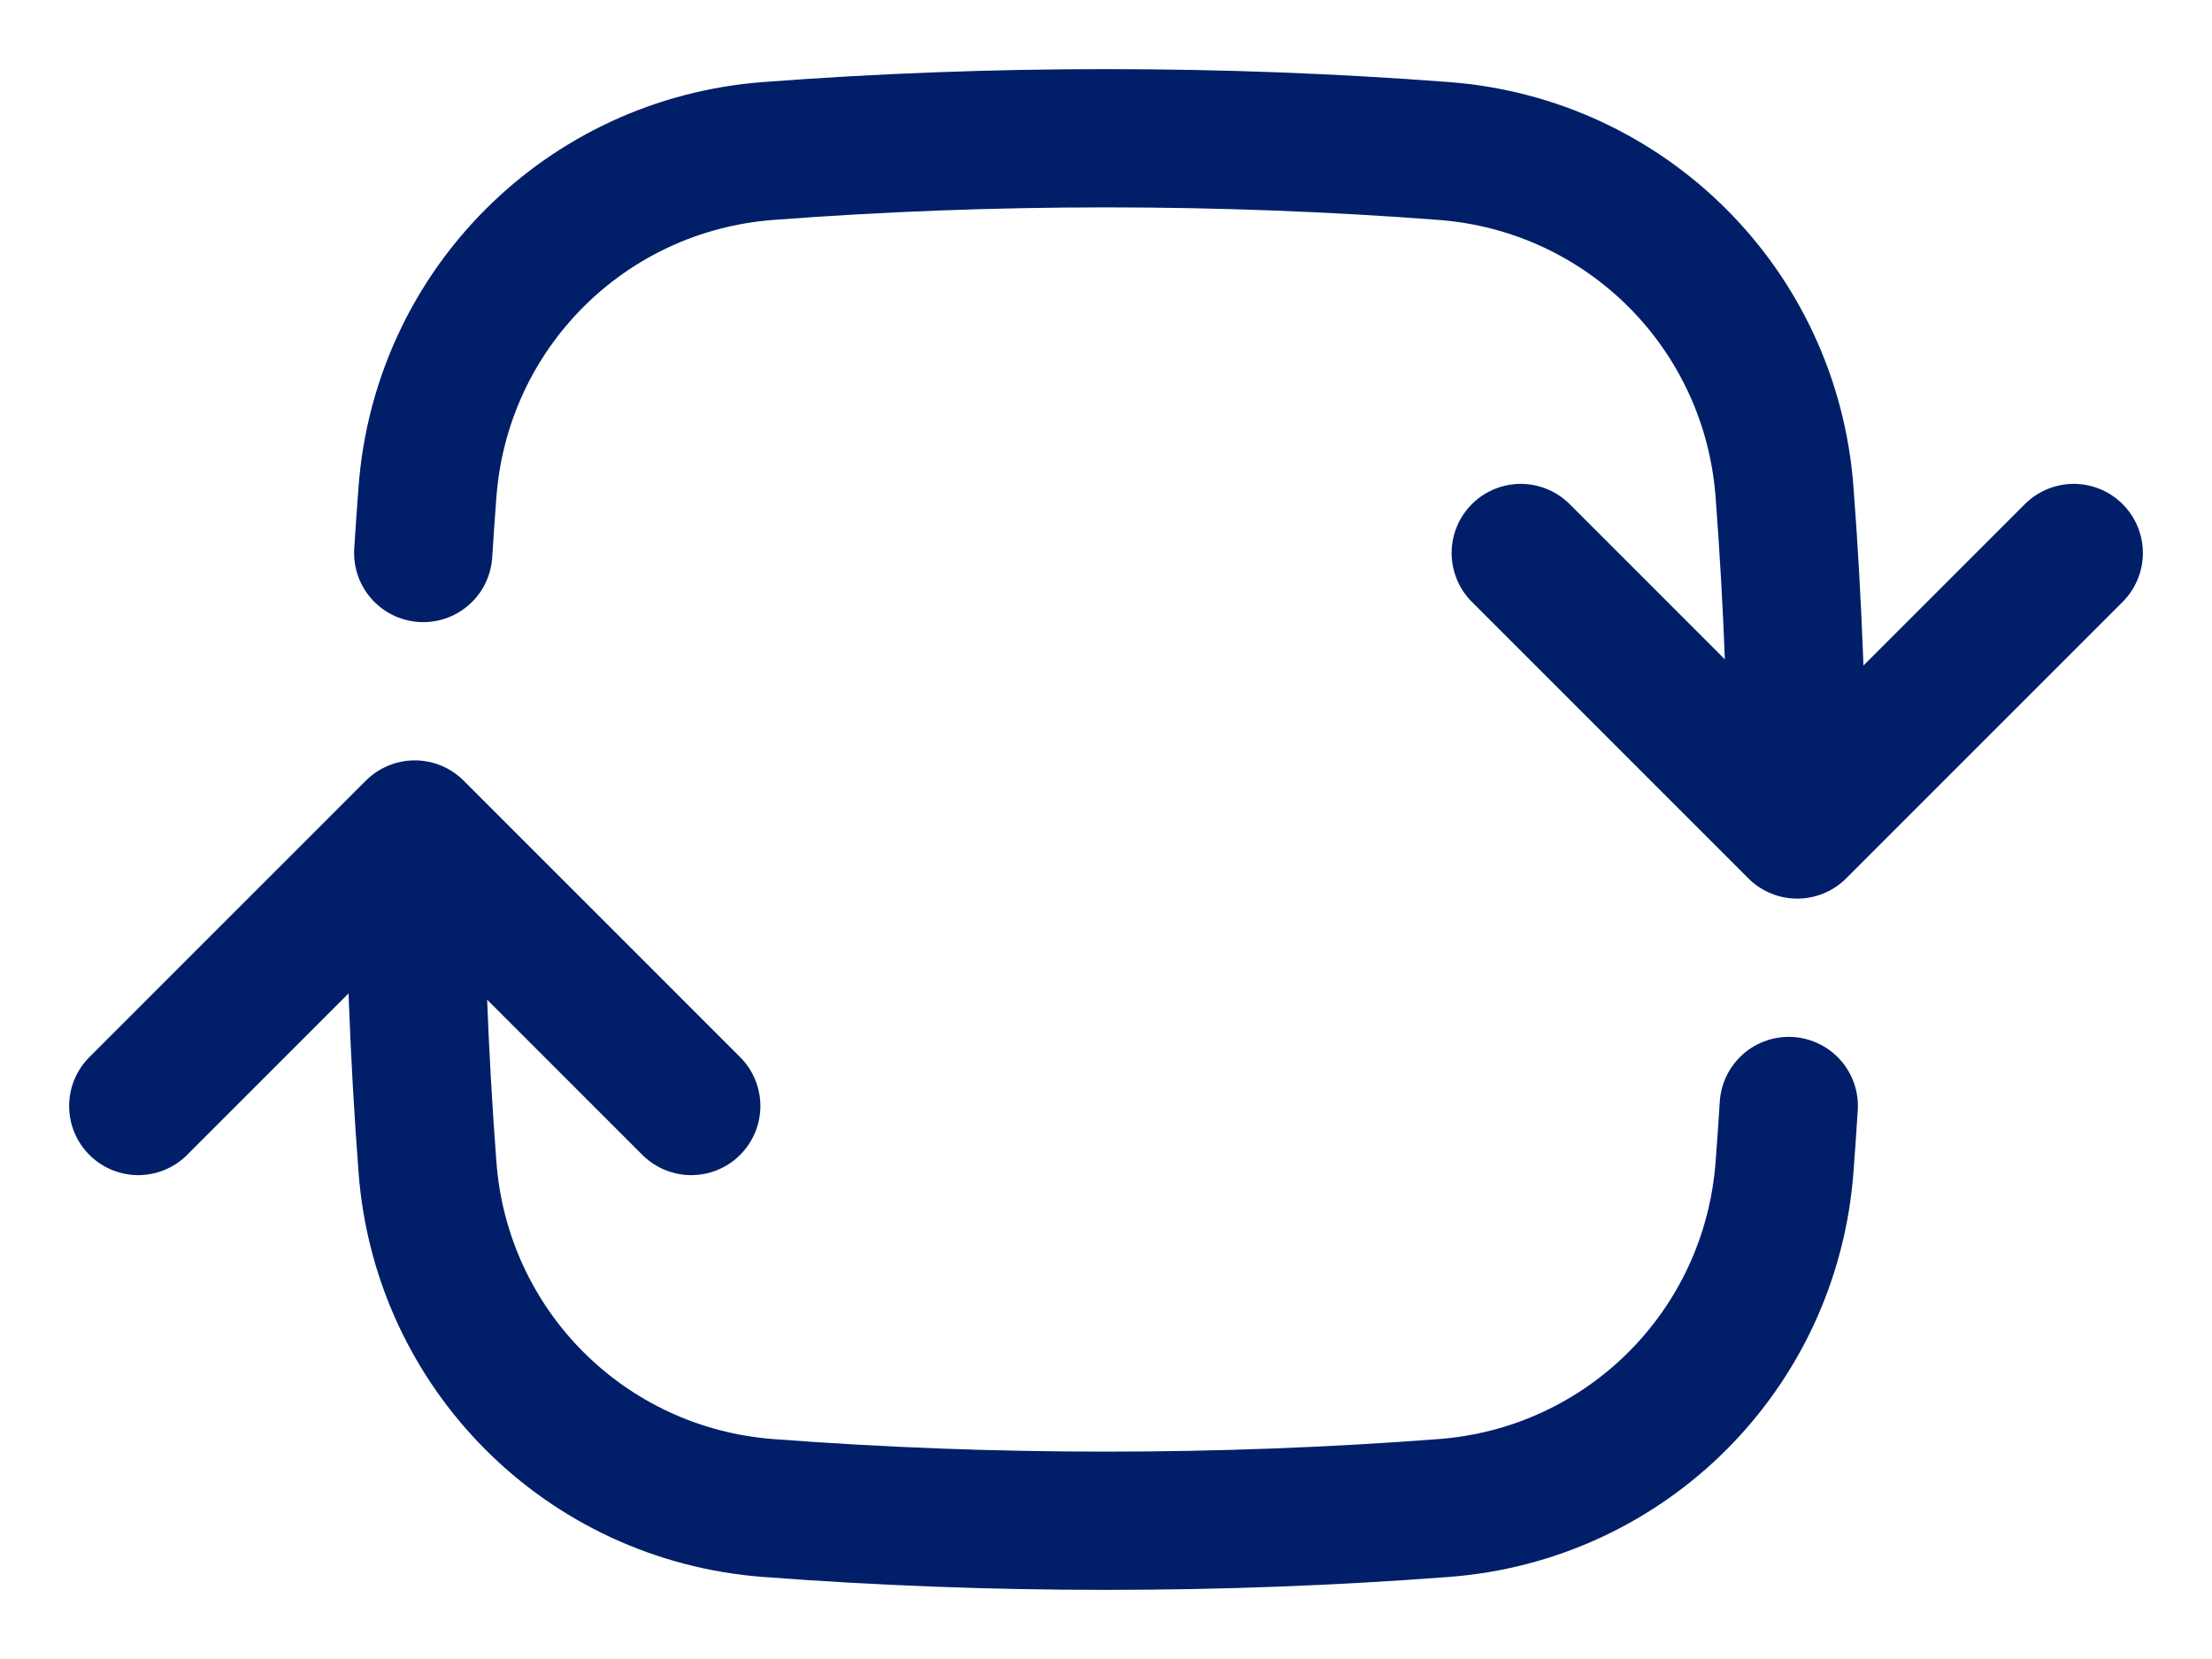 <svg width="24" height="18" viewBox="0 0 24 18" fill="none" xmlns="http://www.w3.org/2000/svg">
<path d="M19.5 9C19.5 7.768 19.454 6.547 19.362 5.338C19.213 3.354 17.646 1.787 15.662 1.638C14.453 1.546 13.232 1.5 12 1.5C10.768 1.5 9.547 1.546 8.338 1.638C6.354 1.787 4.787 3.354 4.638 5.338C4.621 5.559 4.606 5.779 4.592 6M19.5 9L22.5 6M19.5 9L16.5 6M4.5 9C4.5 10.232 4.546 11.453 4.638 12.662C4.787 14.646 6.354 16.213 8.338 16.362C9.547 16.454 10.768 16.5 12 16.5C13.232 16.5 14.453 16.454 15.662 16.362C17.646 16.213 19.213 14.646 19.362 12.662C19.379 12.441 19.394 12.221 19.408 12M4.5 9L7.5 12M4.5 9L1.5 12" stroke="#001F68" stroke-width="1.5" stroke-linecap="round" stroke-linejoin="round"/>
</svg>
